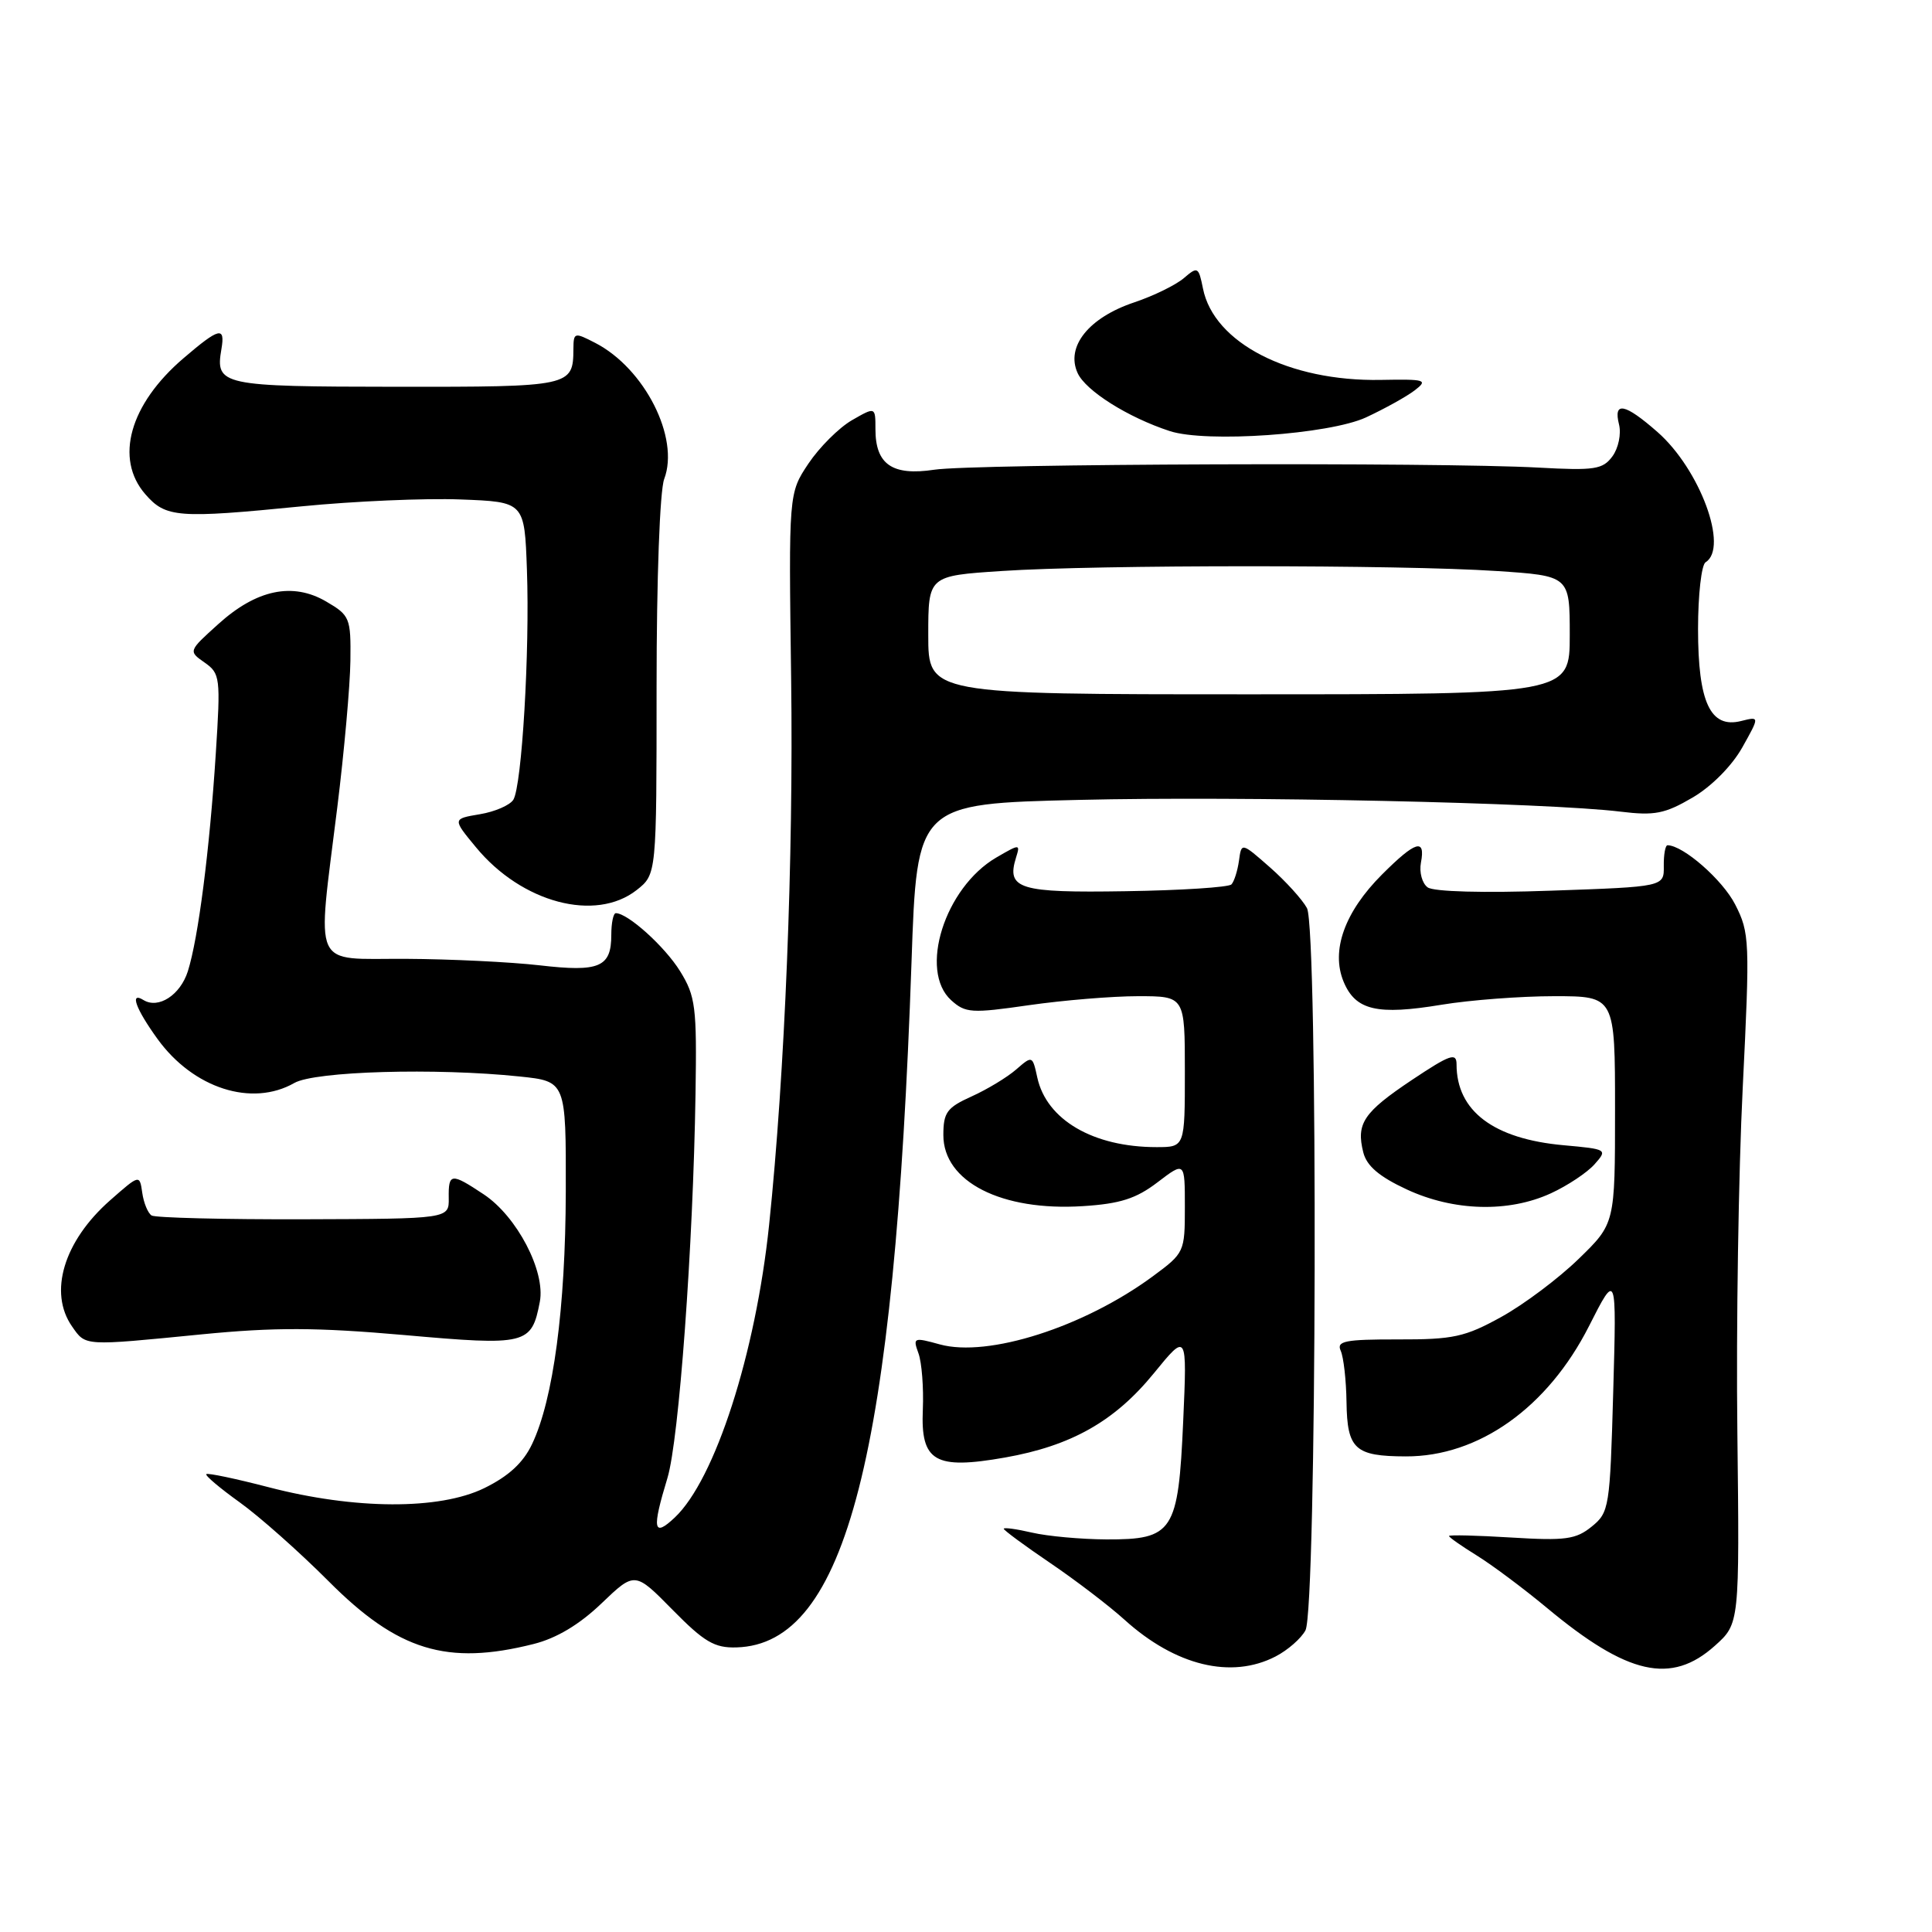 <?xml version="1.0" encoding="UTF-8" standalone="no"?>
<!DOCTYPE svg PUBLIC "-//W3C//DTD SVG 1.1//EN" "http://www.w3.org/Graphics/SVG/1.1/DTD/svg11.dtd" >
<svg xmlns="http://www.w3.org/2000/svg" xmlns:xlink="http://www.w3.org/1999/xlink" version="1.1" viewBox="0 0 256 256">
 <g >
 <path fill="currentColor"
d=" M 169.02 219.49 C 170.63 218.66 172.41 217.10 172.98 216.03 C 174.48 213.24 174.66 123.11 173.18 120.33 C 172.57 119.20 170.37 116.77 168.29 114.94 C 164.50 111.61 164.50 111.61 164.17 114.05 C 163.98 115.40 163.53 116.81 163.17 117.19 C 162.80 117.57 156.49 117.98 149.15 118.09 C 135.03 118.32 133.33 117.80 134.63 113.63 C 135.20 111.81 135.14 111.81 132.01 113.63 C 125.18 117.62 121.71 128.62 126.04 132.54 C 127.92 134.24 128.74 134.29 136.35 133.19 C 140.89 132.54 147.39 132.00 150.80 132.00 C 157.00 132.00 157.00 132.00 157.00 142.00 C 157.00 152.00 157.00 152.00 153.24 152.00 C 144.87 152.00 138.68 148.39 137.45 142.79 C 136.81 139.86 136.79 139.85 134.65 141.71 C 133.47 142.74 130.81 144.35 128.75 145.28 C 125.47 146.76 125.00 147.40 125.00 150.41 C 125.00 156.59 132.70 160.51 143.48 159.82 C 148.41 159.51 150.54 158.83 153.38 156.66 C 157.00 153.90 157.00 153.90 157.00 159.94 C 157.00 165.90 156.94 166.03 152.75 169.12 C 143.61 175.85 130.93 179.90 124.53 178.14 C 121.06 177.18 120.94 177.23 121.70 179.32 C 122.14 180.52 122.40 183.88 122.28 186.78 C 121.98 193.67 123.87 194.77 133.17 193.13 C 141.95 191.58 147.70 188.33 152.88 181.98 C 157.30 176.56 157.30 176.56 156.78 188.31 C 156.13 202.98 155.46 204.01 146.60 203.98 C 143.24 203.96 138.81 203.56 136.75 203.08 C 134.69 202.60 133.00 202.37 133.00 202.57 C 133.00 202.76 135.77 204.81 139.15 207.10 C 142.54 209.40 146.98 212.79 149.01 214.63 C 155.76 220.73 163.16 222.52 169.02 219.49 Z  M 227.23 218.07 C 230.50 215.14 230.50 215.14 230.21 189.82 C 230.04 175.89 230.36 155.34 230.92 144.14 C 231.88 124.66 231.84 123.61 229.92 119.85 C 228.26 116.59 223.04 112.02 220.96 112.00 C 220.66 112.00 220.44 113.24 220.46 114.75 C 220.50 117.50 220.50 117.50 205.50 118.02 C 196.57 118.34 189.96 118.16 189.17 117.58 C 188.44 117.05 188.04 115.58 188.28 114.31 C 188.91 111.02 187.57 111.43 183.12 115.88 C 178.17 120.83 176.33 125.96 178.03 130.07 C 179.61 133.88 182.46 134.55 191.03 133.13 C 194.80 132.51 201.51 132.00 205.94 132.00 C 214.00 132.00 214.00 132.00 214.00 147.06 C 214.00 162.13 214.00 162.13 209.18 166.81 C 206.53 169.39 201.92 172.85 198.93 174.50 C 194.12 177.16 192.56 177.50 185.23 177.48 C 178.21 177.47 177.07 177.70 177.65 178.98 C 178.03 179.82 178.38 182.88 178.42 185.79 C 178.51 192.03 179.53 192.96 186.26 192.98 C 195.93 193.02 205.08 186.51 210.55 175.72 C 214.21 168.50 214.21 168.50 213.76 184.41 C 213.33 199.76 213.23 200.40 210.91 202.28 C 208.82 203.98 207.42 204.17 200.25 203.73 C 195.71 203.45 192.00 203.36 192.00 203.53 C 192.00 203.70 193.66 204.86 195.68 206.11 C 197.70 207.36 201.88 210.48 204.96 213.04 C 215.67 221.96 221.44 223.26 227.23 218.07 Z  M 70.70 217.84 C 73.74 217.08 76.78 215.26 79.70 212.46 C 84.12 208.23 84.12 208.23 89.12 213.31 C 93.31 217.57 94.68 218.38 97.59 218.29 C 112.13 217.88 118.52 192.86 120.78 127.50 C 121.50 106.50 121.50 106.50 143.00 105.99 C 164.57 105.47 204.93 106.35 214.75 107.55 C 219.23 108.10 220.61 107.83 224.26 105.69 C 226.77 104.23 229.48 101.49 230.85 99.06 C 233.17 94.92 233.17 94.92 230.70 95.54 C 226.63 96.56 225.00 93.06 225.00 83.34 C 225.00 78.82 225.45 74.84 226.00 74.50 C 229.09 72.59 225.25 62.18 219.62 57.24 C 215.29 53.44 213.75 53.14 214.53 56.25 C 214.84 57.49 214.45 59.38 213.66 60.46 C 212.38 62.20 211.31 62.37 203.86 61.96 C 190.65 61.23 129.00 61.45 123.80 62.24 C 118.23 63.08 116.00 61.54 116.00 56.87 C 116.00 53.89 116.00 53.89 112.87 55.69 C 111.15 56.69 108.57 59.27 107.12 61.43 C 104.50 65.36 104.50 65.36 104.83 89.93 C 105.15 113.75 104.01 142.17 101.91 162.31 C 100.13 179.37 94.74 196.07 89.40 201.09 C 86.56 203.76 86.36 202.68 88.44 195.84 C 89.97 190.79 91.85 165.10 92.16 144.91 C 92.34 133.41 92.17 132.01 90.11 128.68 C 88.10 125.43 83.19 121.00 81.60 121.00 C 81.27 121.00 81.00 122.29 81.00 123.88 C 81.00 128.16 79.43 128.83 71.50 127.91 C 67.65 127.47 59.66 127.08 53.75 127.05 C 41.15 126.99 41.99 128.84 44.69 107.00 C 45.61 99.58 46.39 90.83 46.43 87.56 C 46.50 81.88 46.36 81.54 43.23 79.71 C 38.79 77.11 33.99 78.11 28.92 82.70 C 24.96 86.27 24.95 86.28 27.11 87.79 C 29.18 89.24 29.24 89.78 28.59 99.90 C 27.77 112.68 26.27 124.35 24.89 128.70 C 23.89 131.85 20.99 133.73 19.01 132.51 C 17.14 131.35 17.98 133.67 20.88 137.68 C 25.62 144.22 33.38 146.71 39.00 143.50 C 41.72 141.94 57.77 141.48 68.85 142.64 C 75.00 143.28 75.00 143.28 74.97 157.89 C 74.93 173.34 73.32 185.42 70.51 191.33 C 69.33 193.83 67.40 195.60 64.16 197.19 C 58.21 200.09 47.02 200.04 35.58 197.06 C 31.23 195.93 27.52 195.15 27.34 195.33 C 27.15 195.51 29.14 197.19 31.75 199.06 C 34.36 200.93 39.67 205.64 43.54 209.52 C 52.72 218.74 59.23 220.73 70.70 217.84 Z  M 26.71 176.81 C 36.42 175.86 41.91 175.88 53.57 176.90 C 69.80 178.34 70.44 178.18 71.53 172.49 C 72.30 168.46 68.50 161.18 64.10 158.26 C 59.77 155.38 59.41 155.42 59.46 158.75 C 59.50 161.50 59.50 161.50 40.24 161.56 C 29.65 161.59 20.59 161.36 20.09 161.06 C 19.60 160.75 19.04 159.40 18.85 158.05 C 18.50 155.61 18.50 155.61 14.60 159.04 C 8.45 164.45 6.39 171.26 9.56 175.78 C 11.38 178.38 11.00 178.36 26.71 176.81 Z  M 205.50 158.12 C 207.70 157.11 210.30 155.38 211.28 154.28 C 213.03 152.31 212.97 152.27 207.19 151.75 C 197.89 150.91 193.00 147.21 193.00 141.03 C 193.00 139.43 192.14 139.73 187.10 143.09 C 180.67 147.39 179.68 148.86 180.64 152.69 C 181.09 154.49 182.75 155.91 186.39 157.60 C 192.61 160.50 199.89 160.70 205.50 158.12 Z  M 84.37 117.93 C 87.00 115.85 87.00 115.85 87.00 90.99 C 87.00 76.64 87.43 65.01 88.01 63.47 C 90.08 58.02 85.42 48.82 78.88 45.44 C 76.11 44.01 76.00 44.04 75.98 46.22 C 75.95 51.21 75.70 51.27 52.49 51.25 C 29.27 51.23 28.51 51.07 29.34 46.25 C 29.86 43.21 29.06 43.40 24.31 47.47 C 17.18 53.57 15.16 60.77 19.25 65.48 C 21.96 68.60 23.54 68.72 40.00 67.09 C 46.88 66.41 56.33 66.00 61.00 66.18 C 69.50 66.50 69.50 66.50 69.82 75.50 C 70.21 86.29 69.15 104.13 68.02 105.97 C 67.57 106.69 65.58 107.56 63.58 107.89 C 59.95 108.50 59.95 108.50 63.07 112.27 C 69.14 119.63 78.91 122.22 84.37 117.93 Z  M 181.00 55.31 C 183.47 54.16 186.38 52.55 187.46 51.72 C 189.26 50.34 188.90 50.23 182.96 50.34 C 170.80 50.56 160.84 45.44 159.40 38.23 C 158.82 35.35 158.70 35.28 156.87 36.85 C 155.81 37.76 152.85 39.21 150.28 40.07 C 144.26 42.09 141.19 45.93 142.79 49.43 C 143.86 51.78 149.46 55.31 155.00 57.12 C 159.82 58.70 176.12 57.56 181.00 55.31 Z  M 123.00 84.15 C 123.00 76.30 123.00 76.30 132.75 75.66 C 145.33 74.82 185.67 74.82 198.25 75.66 C 208.00 76.30 208.00 76.30 208.00 84.15 C 208.00 92.00 208.00 92.00 165.50 92.00 C 123.00 92.00 123.00 92.00 123.00 84.15 Z "/>
</g>
</svg>